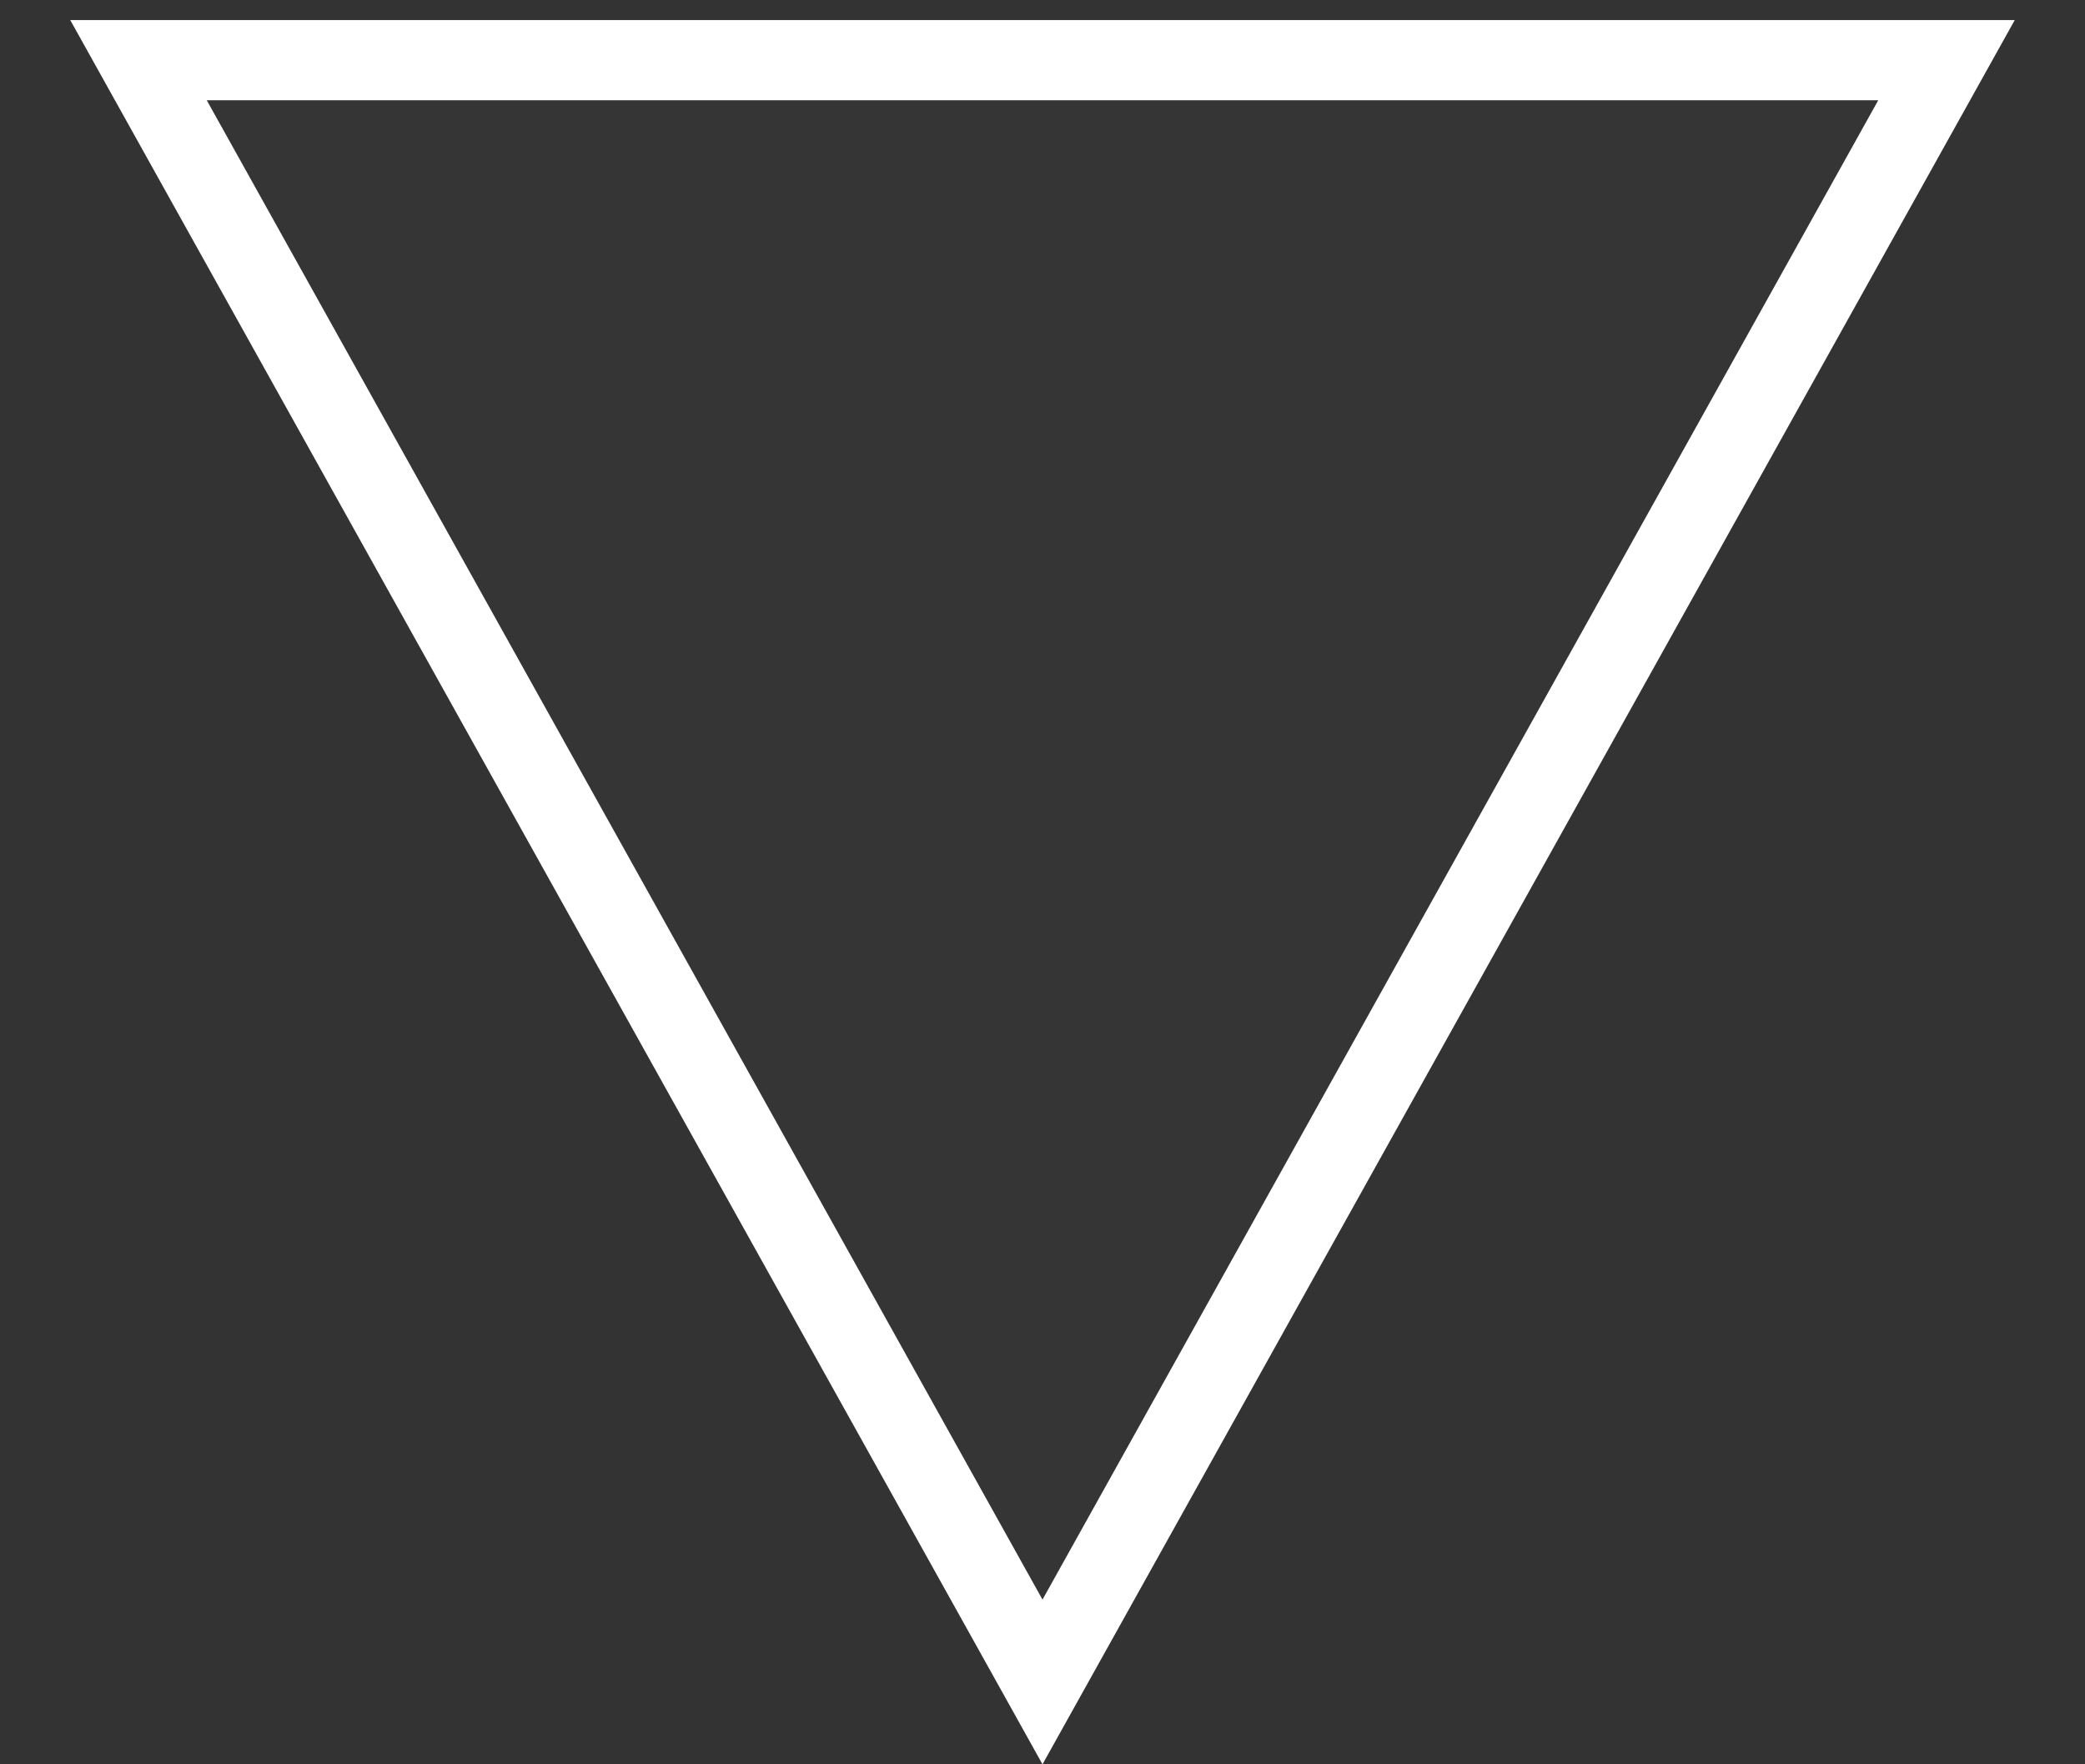 <svg width="26" height="22" viewBox="0 0 26 22" fill="none" xmlns="http://www.w3.org/2000/svg">
<rect x="0" y="0" width="26" height="22" fill="#333333" stroke="none"/>
<path d="M24.273 0.75L13 20.973L1.727 0.75L24.273 0.75Z" fill="#D9D9D9" fill-opacity="0.01" stroke="white"/>
</svg>

